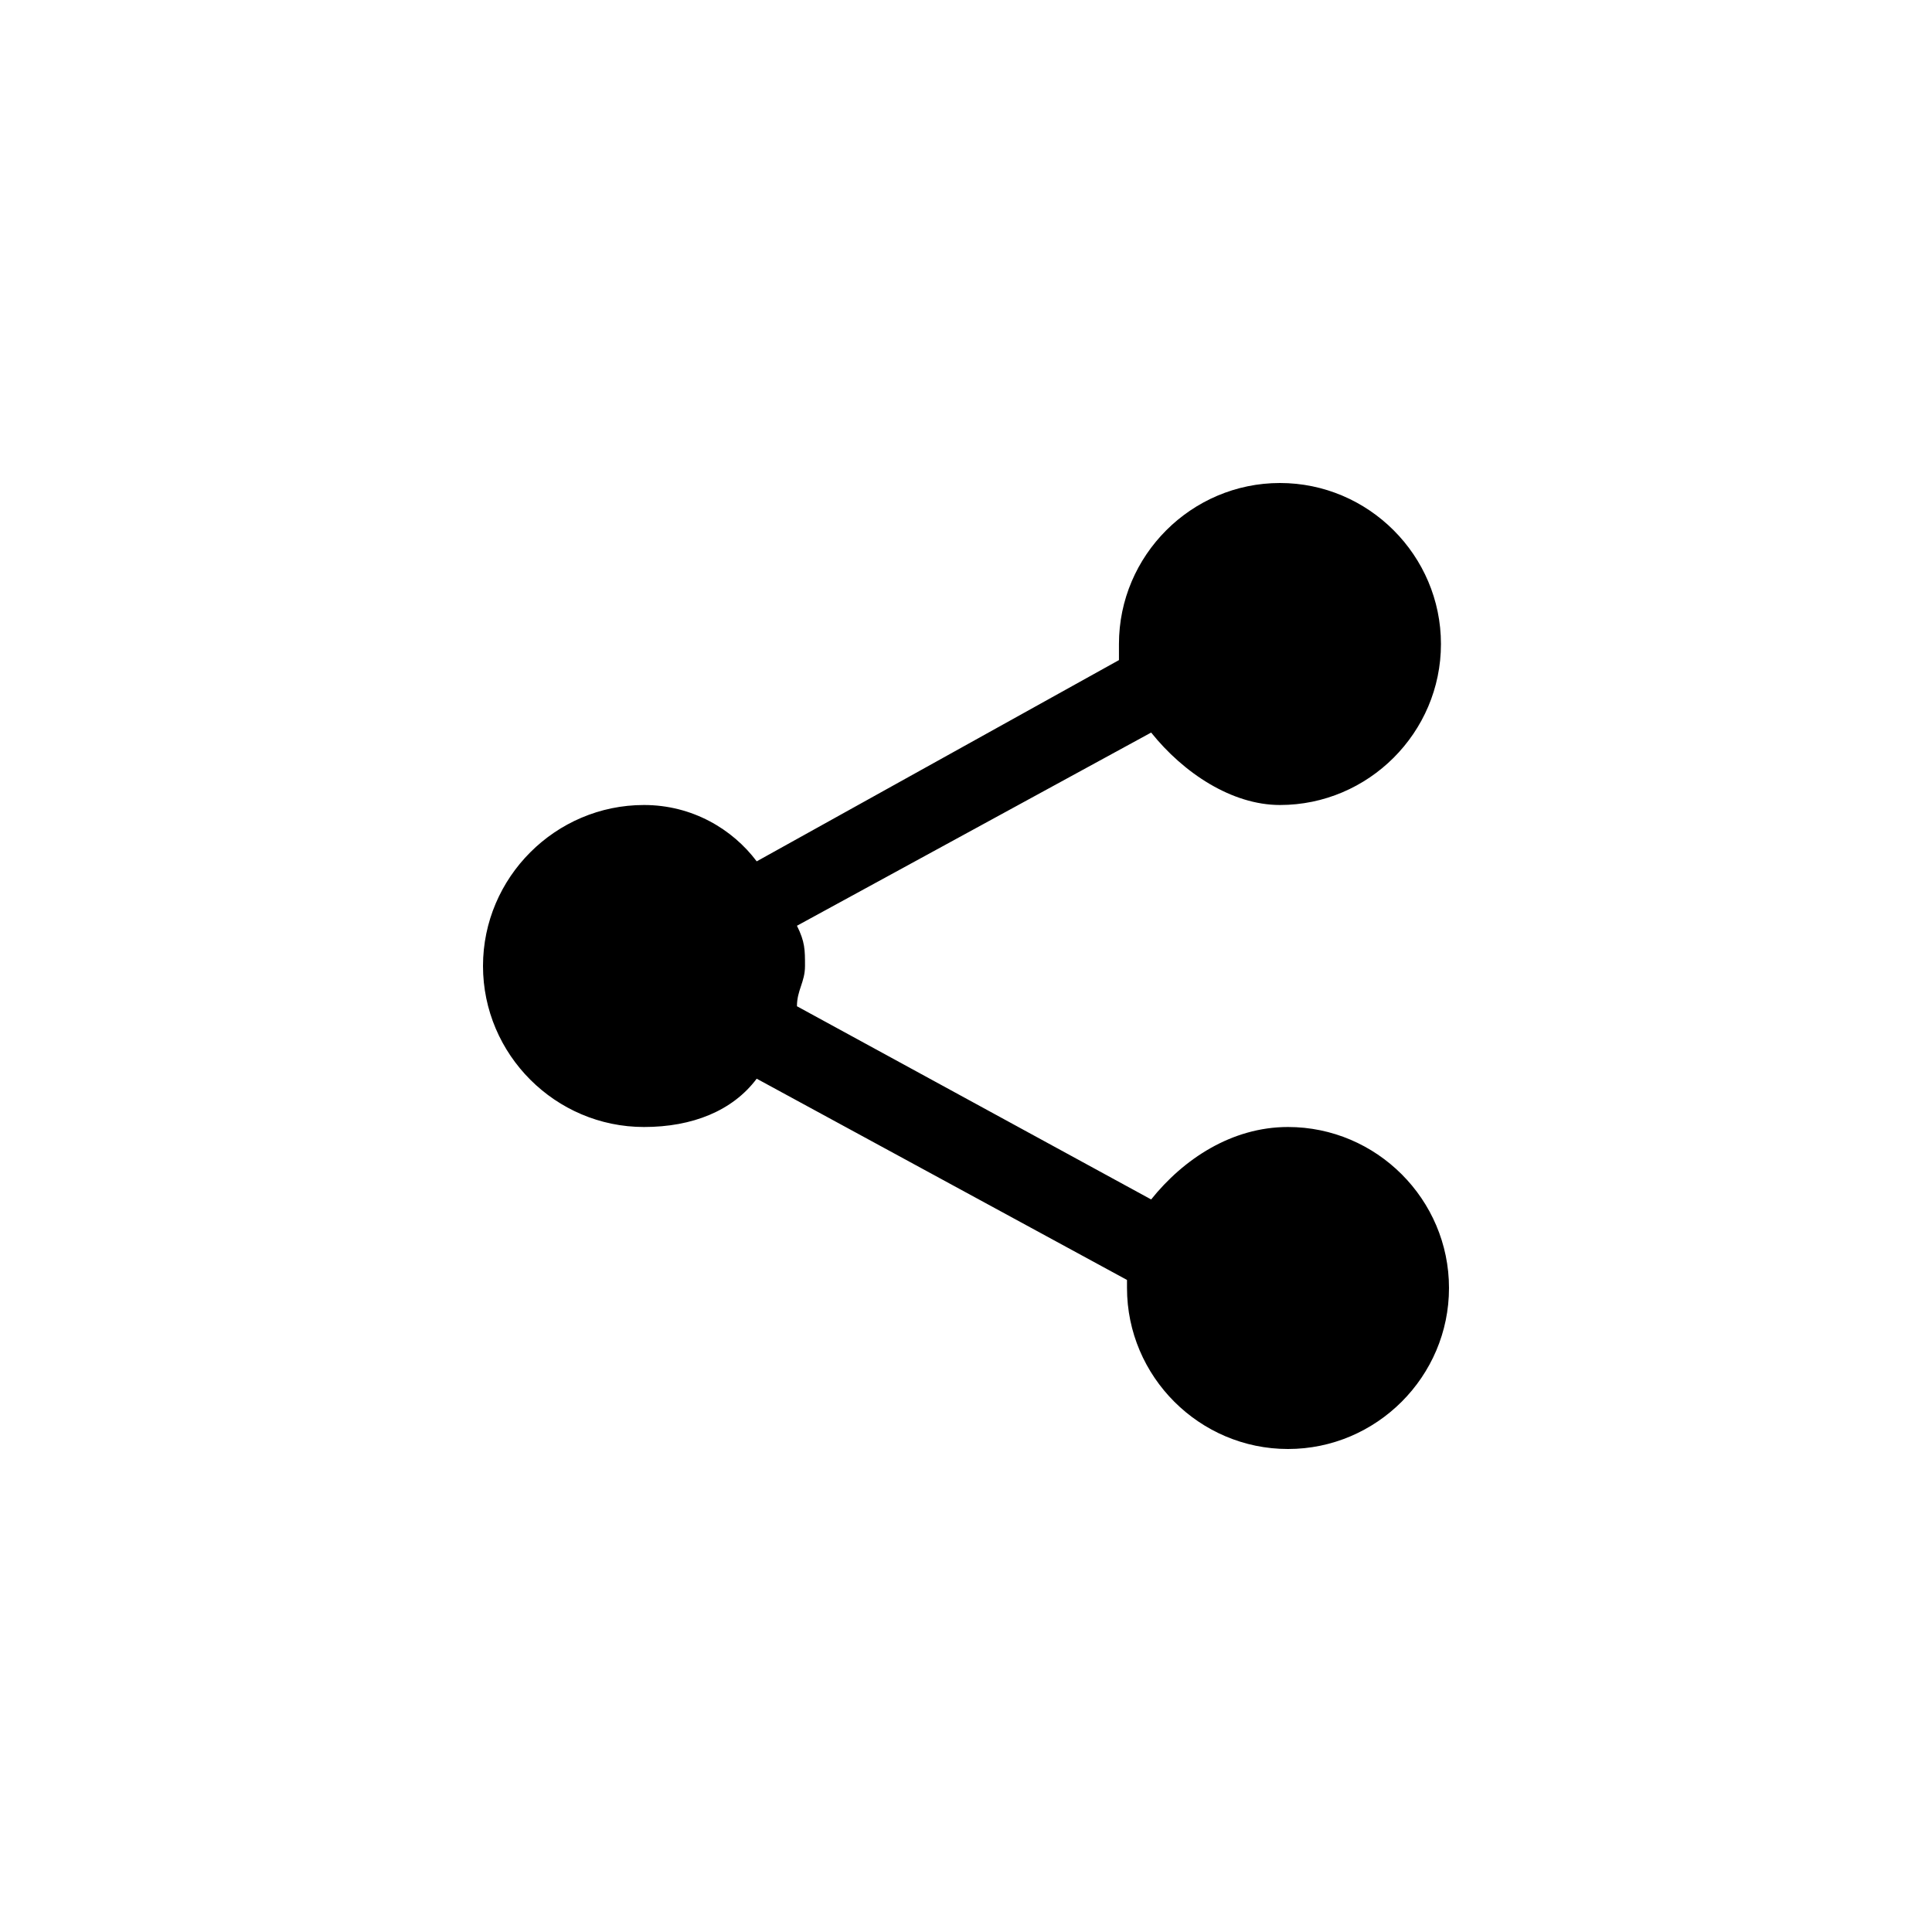 <?xml version="1.0" encoding="utf-8"?>
<!-- Generator: Adobe Illustrator 22.1.0, SVG Export Plug-In . SVG Version: 6.00 Build 0)  -->
<svg version="1.1" id="Layer_1" xmlns="http://www.w3.org/2000/svg" xmlns:xlink="http://www.w3.org/1999/xlink" x="0px" y="0px"
	 width="24px" height="24px" viewBox="0 0 24 24" enable-background="new 0 0 24 24" xml:space="preserve">
<path d="M16,14c-0.7,0-1.3,0.4-1.7,0.9l-4.4-2.4c0-0.2,0.1-0.3,0.1-0.5c0-0.2,0-0.3-0.1-0.5l4.4-2.4c0.4,0.5,1,0.9,1.6,0.9
	c1.1,0,2-0.9,2-2s-0.9-2-2-2s-2,0.9-2,2c0,0.1,0,0.1,0,0.2l-4.5,2.5C9.1,10.3,8.6,10,8,10c-1.1,0-2,0.9-2,2s0.9,2,2,2
	c0.6,0,1.1-0.2,1.4-0.6l4.6,2.5c0,0,0,0.1,0,0.1c0,1.1,0.9,2,2,2s2-0.9,2-2S17.1,14,16,14"/>
</svg>
